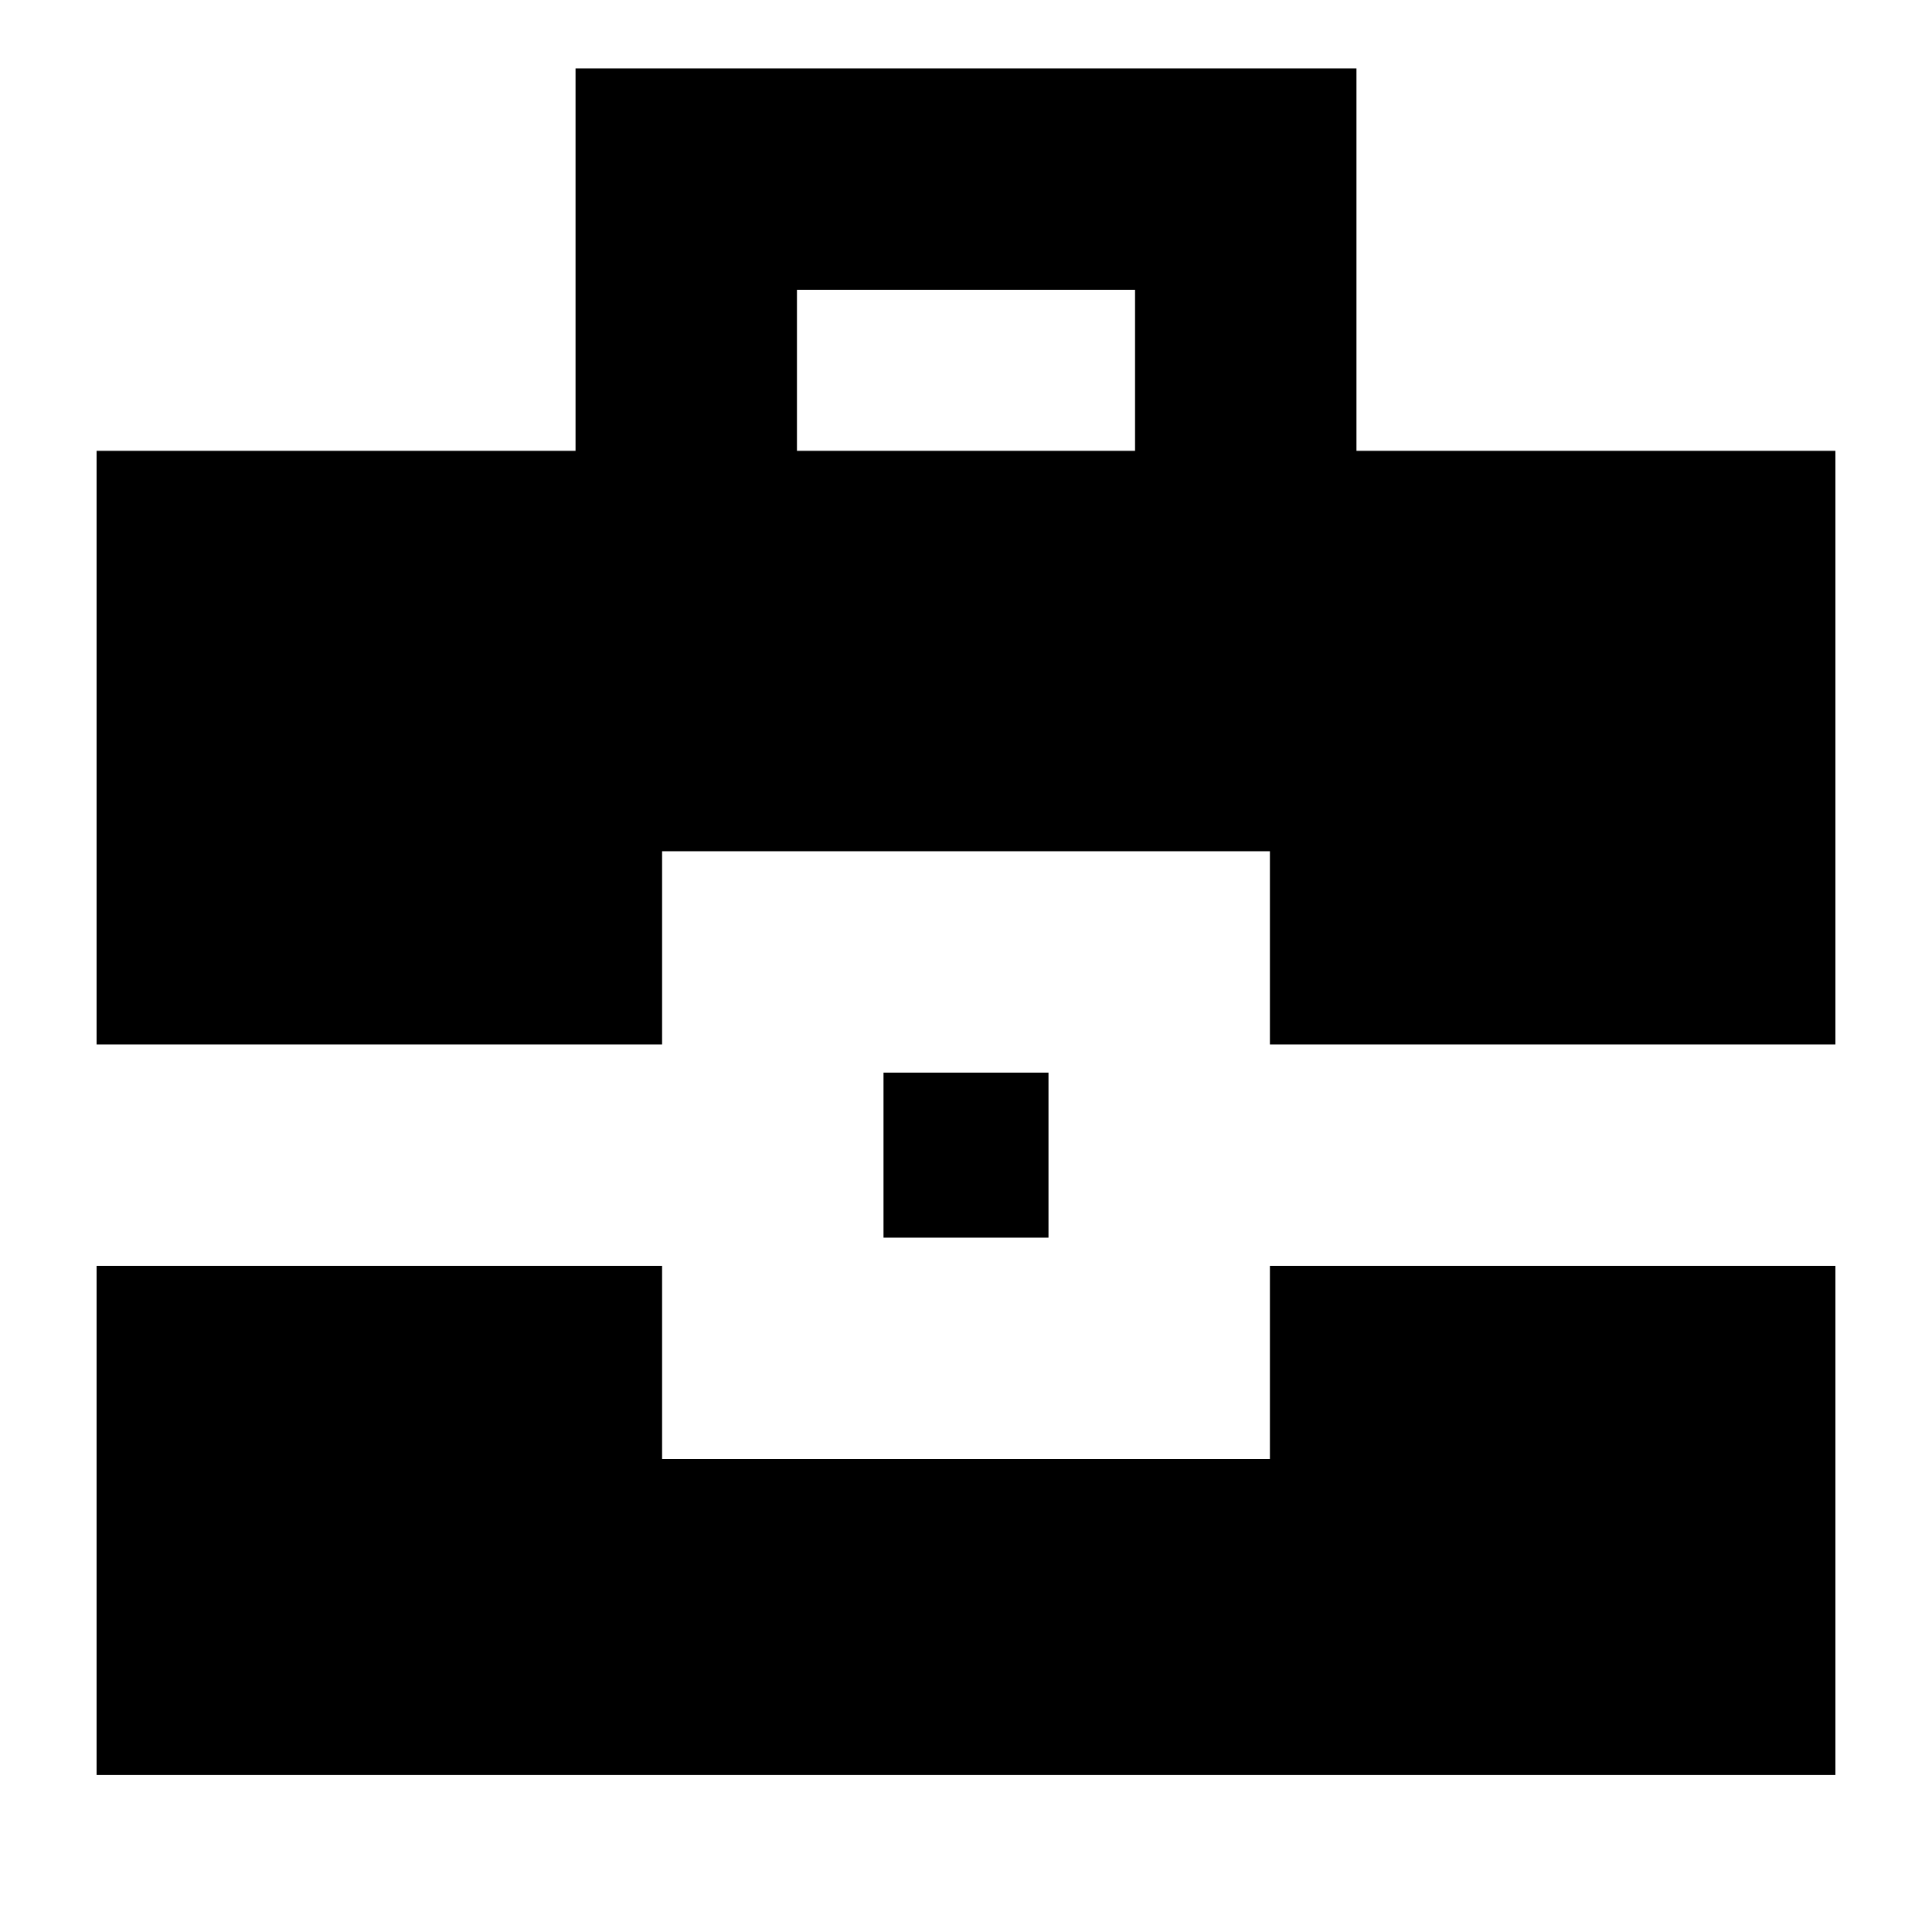 <svg xmlns="http://www.w3.org/2000/svg" height="20" width="20"><path d="M1 10.812V4.667h4.958V.708h8.084v3.959H19v6.145h-5.854v-2H6.854v2Zm7.25-6.145h3.5V3h-3.5Zm.896 8.145v-1.708h1.708v1.708ZM1 18.375v-5.271h5.854v2h6.292v-2H19v5.271Z"/></svg>